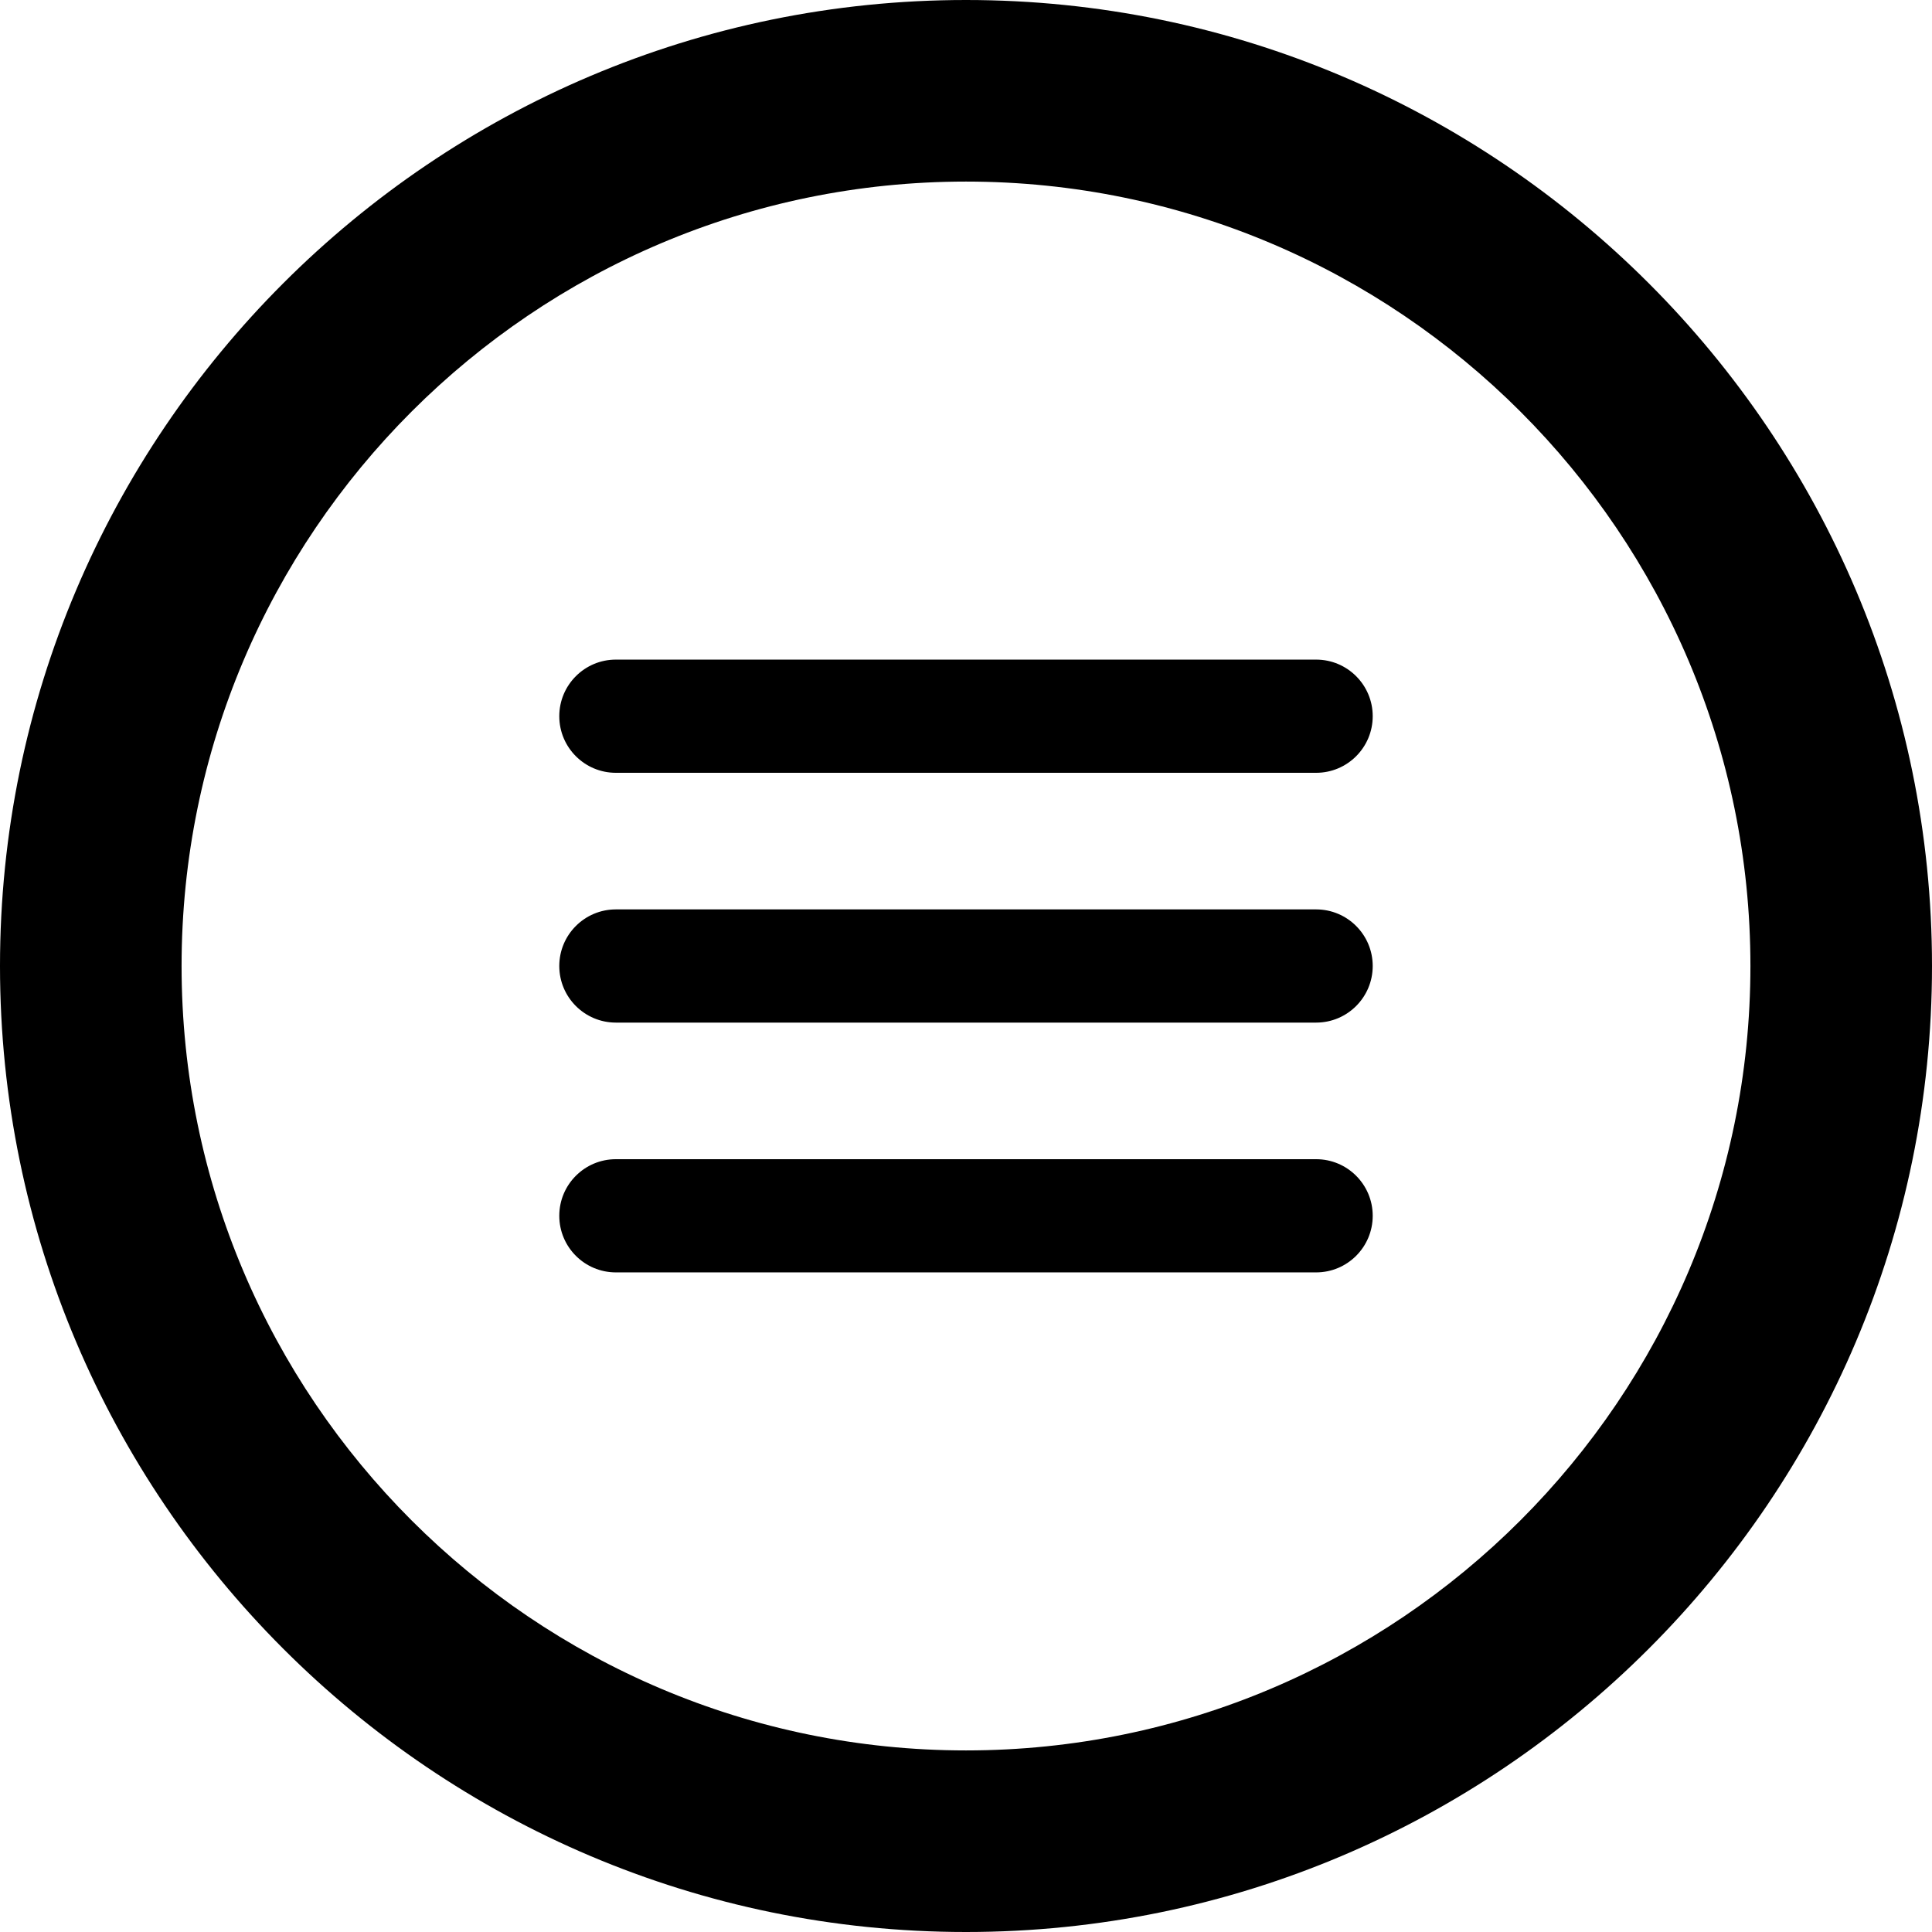 <?xml version="1.0" encoding="iso-8859-1"?>
<!-- Generator: Adobe Illustrator 19.0.0, SVG Export Plug-In . SVG Version: 6.00 Build 0)  -->
<svg version="1.1" id="Capa_1" xmlns="http://www.w3.org/2000/svg" xmlns:xlink="http://www.w3.org/1999/xlink" x="0px" y="0px"
	 viewBox="0 0 512 512" style="enable-background:new 0 0 512 512;" xml:space="preserve">
<g>
	<g>
		<path d="M348.784,174.802H163.216c-8.284,0-15,6.716-15,15s6.716,15,15,15h185.568c8.284,0,15-6.716,15-15
			S357.068,174.802,348.784,174.802z"/>
	</g>
</g>
<g>
	<g>
		<path d="M348.784,241H163.216c-8.284,0-15,6.716-15,15s6.716,15,15,15h185.568c8.284,0,15-6.716,15-15S357.068,241,348.784,241z"
			/>
	</g>
</g>
<g>
	<g>
		<path d="M348.784,307.198H163.216c-8.284,0-15,6.716-15,15s6.716,15,15,15h185.568c8.284,0,15-6.716,15-15
			S357.068,307.198,348.784,307.198z"/>
	</g>
</g>
<g>
	<g>
		<path d="M256,0C114.841,0,0,114.841,0,256s114.841,256,256,256s256-114.841,256-256S397.159,0,256,0z M256,463.88
			c-114.625,0-207.88-93.255-207.88-207.88S141.375,48.12,256,48.12S463.88,141.375,463.88,256S370.625,463.88,256,463.88z"/>
	</g>
</g>
<g>
</g>
<g>
</g>
<g>
</g>
<g>
</g>
<g>
</g>
<g>
</g>
<g>
</g>
<g>
</g>
<g>
</g>
<g>
</g>
<g>
</g>
<g>
</g>
<g>
</g>
<g>
</g>
<g>
</g>
</svg>
